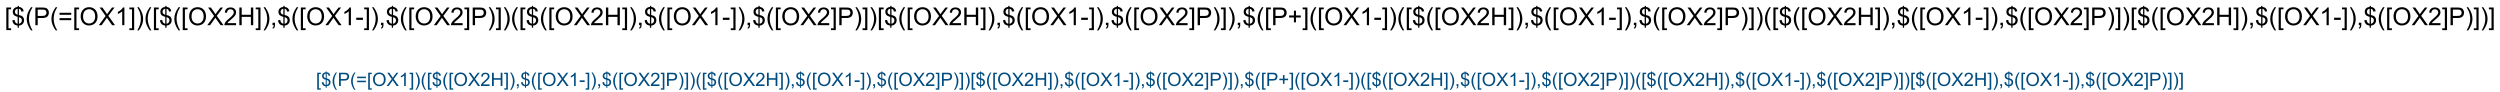 <?xml version="1.0" encoding="UTF-8"?>
<svg xmlns="http://www.w3.org/2000/svg" xmlns:xlink="http://www.w3.org/1999/xlink" width="2698" height="99" viewBox="0 0 2698 99">
<defs>
<g>
<g id="glyph-0-0">
<path d="M 3.332 0 L 3.332 -16.668 L 16.668 -16.668 L 16.668 0 Z M 3.75 -0.418 L 16.25 -0.418 L 16.25 -16.25 L 3.75 -16.25 Z M 3.75 -0.418 "/>
</g>
<g id="glyph-0-1">
<path d="M 1.809 5.301 L 1.809 -19.09 L 6.98 -19.09 L 6.98 -17.148 L 4.152 -17.148 L 4.152 3.359 L 6.98 3.359 L 6.98 5.301 Z M 1.809 5.301 "/>
</g>
<g id="glyph-0-2">
<path d="M 6.641 2.746 L 6.641 0.402 C 5.469 0.254 4.516 -0.008 3.781 -0.383 C 3.047 -0.762 2.414 -1.371 1.883 -2.215 C 1.348 -3.055 1.039 -4.086 0.949 -5.301 L 3.309 -5.742 C 3.488 -4.484 3.812 -3.559 4.27 -2.969 C 4.93 -2.137 5.719 -1.672 6.641 -1.574 L 6.641 -9.035 C 5.676 -9.219 4.691 -9.594 3.684 -10.156 C 2.938 -10.574 2.363 -11.148 1.961 -11.887 C 1.555 -12.625 1.355 -13.465 1.355 -14.402 C 1.355 -16.066 1.945 -17.418 3.125 -18.449 C 3.914 -19.145 5.086 -19.57 6.641 -19.727 L 6.641 -20.848 L 8.02 -20.848 L 8.02 -19.727 C 9.383 -19.598 10.465 -19.195 11.262 -18.527 C 12.285 -17.676 12.902 -16.512 13.113 -15.027 L 10.691 -14.66 C 10.551 -15.582 10.262 -16.285 9.824 -16.777 C 9.387 -17.27 8.785 -17.59 8.02 -17.746 L 8.02 -10.988 C 9.199 -10.695 9.984 -10.465 10.363 -10.301 C 11.094 -9.98 11.688 -9.586 12.148 -9.129 C 12.609 -8.668 12.961 -8.121 13.211 -7.488 C 13.457 -6.855 13.582 -6.168 13.582 -5.43 C 13.582 -3.805 13.062 -2.453 12.031 -1.367 C 11 -0.281 9.66 0.301 8.02 0.379 L 8.02 2.746 Z M 6.641 -17.773 C 5.73 -17.633 5.012 -17.27 4.484 -16.68 C 3.961 -16.09 3.699 -15.391 3.699 -14.582 C 3.699 -13.785 3.922 -13.117 4.367 -12.578 C 4.816 -12.039 5.574 -11.609 6.641 -11.289 Z M 8.02 -1.574 C 8.934 -1.688 9.684 -2.082 10.281 -2.762 C 10.875 -3.438 11.172 -4.273 11.172 -5.273 C 11.172 -6.125 10.961 -6.809 10.539 -7.324 C 10.117 -7.84 9.281 -8.305 8.02 -8.711 Z M 8.02 -1.574 "/>
</g>
<g id="glyph-0-3">
<path d="M 6.238 5.613 C 4.945 3.98 3.852 2.07 2.957 -0.117 C 2.062 -2.305 1.613 -4.57 1.613 -6.914 C 1.613 -8.98 1.949 -10.961 2.617 -12.852 C 3.398 -15.047 4.605 -17.234 6.238 -19.414 L 7.918 -19.414 C 6.867 -17.609 6.172 -16.32 5.832 -15.547 C 5.305 -14.348 4.887 -13.098 4.582 -11.797 C 4.211 -10.172 4.023 -8.543 4.023 -6.902 C 4.023 -2.727 5.32 1.445 7.918 5.613 Z M 6.238 5.613 "/>
</g>
<g id="glyph-0-4">
<path d="M 2.059 0 L 2.059 -19.09 L 9.258 -19.09 C 10.523 -19.09 11.492 -19.027 12.16 -18.906 C 13.098 -18.75 13.883 -18.453 14.52 -18.016 C 15.152 -17.578 15.66 -16.961 16.047 -16.172 C 16.434 -15.383 16.629 -14.516 16.629 -13.566 C 16.629 -11.945 16.109 -10.57 15.078 -9.445 C 14.047 -8.32 12.18 -7.762 9.48 -7.762 L 4.582 -7.762 L 4.582 0 Z M 4.582 -10.012 L 9.52 -10.012 C 11.152 -10.012 12.309 -10.316 12.996 -10.926 C 13.68 -11.531 14.023 -12.387 14.023 -13.488 C 14.023 -14.289 13.82 -14.973 13.418 -15.539 C 13.016 -16.109 12.484 -16.484 11.824 -16.668 C 11.398 -16.781 10.613 -16.836 9.465 -16.836 L 4.582 -16.836 Z M 4.582 -10.012 "/>
</g>
<g id="glyph-0-5">
<path d="M 14.09 -11.223 L 1.484 -11.223 L 1.484 -13.41 L 14.09 -13.41 Z M 14.09 -5.43 L 1.484 -5.43 L 1.484 -7.617 L 14.09 -7.617 Z M 14.09 -5.43 "/>
</g>
<g id="glyph-0-6">
<path d="M 1.289 -9.297 C 1.289 -12.465 2.141 -14.945 3.84 -16.738 C 5.543 -18.531 7.738 -19.426 10.43 -19.426 C 12.191 -19.426 13.781 -19.008 15.195 -18.164 C 16.609 -17.32 17.688 -16.148 18.43 -14.641 C 19.172 -13.137 19.543 -11.43 19.543 -9.52 C 19.543 -7.582 19.152 -5.852 18.371 -4.324 C 17.59 -2.797 16.484 -1.637 15.051 -0.852 C 13.621 -0.066 12.074 0.324 10.418 0.324 C 8.621 0.324 7.016 -0.109 5.598 -0.977 C 4.184 -1.844 3.113 -3.031 2.383 -4.531 C 1.652 -6.031 1.289 -7.621 1.289 -9.297 Z M 3.895 -9.258 C 3.895 -6.957 4.512 -5.145 5.75 -3.82 C 6.984 -2.496 8.539 -1.836 10.402 -1.836 C 12.305 -1.836 13.871 -2.504 15.098 -3.84 C 16.324 -5.176 16.941 -7.074 16.941 -9.531 C 16.941 -11.086 16.676 -12.441 16.152 -13.602 C 15.629 -14.758 14.859 -15.656 13.848 -16.297 C 12.836 -16.934 11.703 -17.254 10.441 -17.254 C 8.652 -17.254 7.117 -16.637 5.828 -15.41 C 4.539 -14.184 3.895 -12.133 3.895 -9.258 Z M 3.895 -9.258 "/>
</g>
<g id="glyph-0-7">
<path d="M 0.117 0 L 7.5 -9.949 L 0.988 -19.09 L 3.996 -19.09 L 7.461 -14.191 C 8.18 -13.176 8.695 -12.395 8.996 -11.848 C 9.422 -12.543 9.926 -13.27 10.508 -14.023 L 14.348 -19.09 L 17.098 -19.09 L 10.391 -10.09 L 17.617 0 L 14.492 0 L 9.688 -6.809 C 9.418 -7.199 9.141 -7.625 8.855 -8.086 C 8.43 -7.391 8.125 -6.914 7.941 -6.652 L 3.152 0 Z M 0.117 0 "/>
</g>
<g id="glyph-0-8">
<path d="M 9.934 0 L 7.59 0 L 7.59 -14.934 C 7.027 -14.395 6.285 -13.859 5.371 -13.32 C 4.457 -12.781 3.633 -12.379 2.902 -12.109 L 2.902 -14.375 C 4.215 -14.992 5.359 -15.738 6.34 -16.613 C 7.32 -17.492 8.016 -18.344 8.426 -19.168 L 9.934 -19.168 Z M 9.934 0 "/>
</g>
<g id="glyph-0-9">
<path d="M 5.676 5.301 L 0.508 5.301 L 0.508 3.359 L 3.332 3.359 L 3.332 -17.148 L 0.508 -17.148 L 0.508 -19.09 L 5.676 -19.09 Z M 5.676 5.301 "/>
</g>
<g id="glyph-0-10">
<path d="M 3.293 5.613 L 1.613 5.613 C 4.211 1.445 5.508 -2.727 5.508 -6.902 C 5.508 -8.535 5.32 -10.152 4.949 -11.758 C 4.652 -13.059 4.242 -14.309 3.711 -15.508 C 3.371 -16.289 2.672 -17.59 1.613 -19.414 L 3.293 -19.414 C 4.926 -17.234 6.133 -15.047 6.914 -12.852 C 7.582 -10.961 7.918 -8.98 7.918 -6.914 C 7.918 -4.57 7.469 -2.305 6.57 -0.117 C 5.672 2.07 4.578 3.98 3.293 5.613 Z M 3.293 5.613 "/>
</g>
<g id="glyph-0-11">
<path d="M 13.426 -2.254 L 13.426 0 L 0.809 0 C 0.789 -0.562 0.883 -1.105 1.082 -1.629 C 1.402 -2.488 1.918 -3.332 2.625 -4.168 C 3.332 -5 4.352 -5.965 5.691 -7.059 C 7.766 -8.758 9.168 -10.105 9.895 -11.102 C 10.625 -12.094 10.988 -13.035 10.988 -13.918 C 10.988 -14.848 10.656 -15.633 9.992 -16.27 C 9.328 -16.906 8.465 -17.227 7.395 -17.227 C 6.266 -17.227 5.363 -16.887 4.688 -16.211 C 4.012 -15.535 3.668 -14.598 3.66 -13.398 L 1.25 -13.645 C 1.414 -15.441 2.035 -16.812 3.113 -17.754 C 4.188 -18.695 5.633 -19.168 7.449 -19.168 C 9.281 -19.168 10.73 -18.66 11.797 -17.645 C 12.863 -16.629 13.398 -15.367 13.398 -13.867 C 13.398 -13.102 13.242 -12.352 12.93 -11.613 C 12.617 -10.875 12.098 -10.102 11.375 -9.285 C 10.648 -8.469 9.445 -7.348 7.762 -5.926 C 6.355 -4.746 5.453 -3.941 5.051 -3.523 C 4.652 -3.102 4.324 -2.68 4.062 -2.254 Z M 13.426 -2.254 "/>
</g>
<g id="glyph-0-12">
<path d="M 2.137 0 L 2.137 -19.09 L 4.66 -19.09 L 4.66 -11.25 L 14.582 -11.25 L 14.582 -19.09 L 17.109 -19.09 L 17.109 0 L 14.582 0 L 14.582 -8.996 L 4.66 -8.996 L 4.66 0 Z M 2.137 0 "/>
</g>
<g id="glyph-0-13">
<path d="M 2.371 0 L 2.371 -2.668 L 5.039 -2.668 L 5.039 0 C 5.039 0.98 4.867 1.773 4.52 2.375 C 4.172 2.98 3.621 3.445 2.863 3.777 L 2.215 2.773 C 2.707 2.555 3.074 2.238 3.309 1.816 C 3.543 1.395 3.672 0.789 3.699 0 Z M 2.371 0 "/>
</g>
<g id="glyph-0-14">
<path d="M 0.848 -5.73 L 0.848 -8.086 L 8.047 -8.086 L 8.047 -5.73 Z M 0.848 -5.73 "/>
</g>
<g id="glyph-0-15">
<path d="M 6.68 -3.086 L 6.68 -8.32 L 1.484 -8.32 L 1.484 -10.508 L 6.68 -10.508 L 6.68 -15.703 L 8.895 -15.703 L 8.895 -10.508 L 14.09 -10.508 L 14.09 -8.32 L 8.895 -8.32 L 8.895 -3.086 Z M 6.68 -3.086 "/>
</g>
<g id="glyph-1-0">
<path d="M 2.5 0 L 2.5 -12.5 L 12.5 -12.5 L 12.5 0 Z M 2.812 -0.312 L 12.188 -0.312 L 12.188 -12.188 L 2.812 -12.188 Z M 2.812 -0.312 "/>
</g>
<g id="glyph-1-1">
<path d="M 1.359 3.977 L 1.359 -14.316 L 5.234 -14.316 L 5.234 -12.859 L 3.117 -12.859 L 3.117 2.52 L 5.234 2.52 L 5.234 3.977 Z M 1.359 3.977 "/>
</g>
<g id="glyph-1-2">
<path d="M 4.98 2.062 L 4.98 0.305 C 4.102 0.191 3.387 -0.004 2.836 -0.289 C 2.285 -0.57 1.812 -1.027 1.41 -1.66 C 1.012 -2.293 0.777 -3.062 0.711 -3.977 L 2.48 -4.305 C 2.617 -3.363 2.859 -2.668 3.203 -2.227 C 3.699 -1.602 4.289 -1.254 4.98 -1.18 L 4.98 -6.777 C 4.258 -6.914 3.52 -7.195 2.766 -7.617 C 2.203 -7.93 1.773 -8.363 1.469 -8.914 C 1.168 -9.469 1.016 -10.098 1.016 -10.801 C 1.016 -12.051 1.457 -13.062 2.344 -13.836 C 2.938 -14.359 3.816 -14.68 4.98 -14.797 L 4.98 -15.633 L 6.016 -15.633 L 6.016 -14.797 C 7.039 -14.699 7.848 -14.398 8.445 -13.898 C 9.215 -13.258 9.68 -12.383 9.836 -11.27 L 8.016 -10.996 C 7.914 -11.688 7.695 -12.215 7.367 -12.582 C 7.039 -12.949 6.59 -13.195 6.016 -13.312 L 6.016 -8.242 C 6.902 -8.02 7.488 -7.848 7.773 -7.727 C 8.32 -7.484 8.766 -7.191 9.109 -6.844 C 9.457 -6.5 9.723 -6.09 9.906 -5.617 C 10.094 -5.141 10.188 -4.625 10.188 -4.07 C 10.188 -2.855 9.797 -1.84 9.023 -1.023 C 8.25 -0.211 7.246 0.227 6.016 0.281 L 6.016 2.062 Z M 4.98 -13.328 C 4.297 -13.227 3.758 -12.953 3.363 -12.508 C 2.969 -12.066 2.773 -11.543 2.773 -10.938 C 2.773 -10.34 2.941 -9.836 3.277 -9.434 C 3.613 -9.031 4.18 -8.707 4.98 -8.469 Z M 6.016 -1.18 C 6.699 -1.266 7.266 -1.562 7.711 -2.07 C 8.156 -2.578 8.379 -3.207 8.379 -3.953 C 8.379 -4.594 8.223 -5.105 7.906 -5.492 C 7.59 -5.879 6.961 -6.227 6.016 -6.531 Z M 6.016 -1.18 "/>
</g>
<g id="glyph-1-3">
<path d="M 4.68 4.211 C 3.707 2.984 2.887 1.555 2.219 -0.086 C 1.547 -1.727 1.211 -3.43 1.211 -5.188 C 1.211 -6.734 1.461 -8.219 1.961 -9.641 C 2.547 -11.285 3.453 -12.926 4.68 -14.562 L 5.938 -14.562 C 5.148 -13.207 4.629 -12.238 4.375 -11.66 C 3.977 -10.762 3.664 -9.824 3.438 -8.848 C 3.156 -7.629 3.016 -6.406 3.016 -5.176 C 3.016 -2.043 3.992 1.086 5.938 4.211 Z M 4.68 4.211 "/>
</g>
<g id="glyph-1-4">
<path d="M 1.543 0 L 1.543 -14.316 L 6.945 -14.316 C 7.895 -14.316 8.621 -14.27 9.121 -14.18 C 9.824 -14.062 10.414 -13.84 10.891 -13.512 C 11.363 -13.184 11.746 -12.723 12.035 -12.129 C 12.324 -11.535 12.469 -10.887 12.469 -10.176 C 12.469 -8.957 12.082 -7.93 11.309 -7.086 C 10.535 -6.242 9.133 -5.82 7.109 -5.82 L 3.438 -5.82 L 3.438 0 Z M 3.438 -7.508 L 7.141 -7.508 C 8.363 -7.508 9.23 -7.738 9.746 -8.195 C 10.262 -8.648 10.516 -9.289 10.516 -10.117 C 10.516 -10.715 10.367 -11.23 10.062 -11.656 C 9.762 -12.082 9.363 -12.363 8.867 -12.5 C 8.547 -12.586 7.961 -12.625 7.102 -12.625 L 3.438 -12.625 Z M 3.438 -7.508 "/>
</g>
<g id="glyph-1-5">
<path d="M 10.566 -8.418 L 1.113 -8.418 L 1.113 -10.059 L 10.566 -10.059 Z M 10.566 -4.07 L 1.113 -4.07 L 1.113 -5.711 L 10.566 -5.711 Z M 10.566 -4.07 "/>
</g>
<g id="glyph-1-6">
<path d="M 0.969 -6.973 C 0.969 -9.348 1.605 -11.211 2.883 -12.555 C 4.156 -13.898 5.805 -14.57 7.82 -14.57 C 9.145 -14.57 10.336 -14.254 11.398 -13.625 C 12.457 -12.992 13.266 -12.109 13.824 -10.98 C 14.379 -9.852 14.656 -8.57 14.656 -7.141 C 14.656 -5.688 14.367 -4.387 13.781 -3.242 C 13.195 -2.098 12.363 -1.23 11.289 -0.641 C 10.215 -0.051 9.055 0.242 7.812 0.242 C 6.465 0.242 5.262 -0.082 4.199 -0.734 C 3.137 -1.383 2.336 -2.273 1.789 -3.398 C 1.242 -4.523 0.969 -5.715 0.969 -6.973 Z M 2.922 -6.945 C 2.922 -5.219 3.383 -3.859 4.312 -2.867 C 5.238 -1.875 6.402 -1.375 7.805 -1.375 C 9.23 -1.375 10.402 -1.879 11.324 -2.883 C 12.246 -3.883 12.703 -5.305 12.703 -7.148 C 12.703 -8.312 12.508 -9.332 12.113 -10.199 C 11.719 -11.07 11.145 -11.742 10.387 -12.223 C 9.629 -12.699 8.777 -12.938 7.832 -12.938 C 6.492 -12.938 5.336 -12.48 4.371 -11.559 C 3.402 -10.637 2.922 -9.098 2.922 -6.945 Z M 2.922 -6.945 "/>
</g>
<g id="glyph-1-7">
<path d="M 0.086 0 L 5.625 -7.461 L 0.742 -14.316 L 3 -14.316 L 5.594 -10.645 C 6.137 -9.883 6.52 -9.297 6.75 -8.887 C 7.066 -9.406 7.445 -9.953 7.883 -10.516 L 10.762 -14.316 L 12.82 -14.316 L 7.793 -7.57 L 13.211 0 L 10.867 0 L 7.266 -5.109 C 7.062 -5.402 6.855 -5.719 6.641 -6.062 C 6.32 -5.543 6.094 -5.188 5.957 -4.992 L 2.363 0 Z M 0.086 0 "/>
</g>
<g id="glyph-1-8">
<path d="M 7.453 0 L 5.695 0 L 5.695 -11.203 C 5.27 -10.797 4.715 -10.395 4.027 -9.992 C 3.34 -9.586 2.727 -9.285 2.18 -9.082 L 2.18 -10.781 C 3.16 -11.242 4.02 -11.805 4.758 -12.461 C 5.492 -13.117 6.012 -13.758 6.32 -14.375 L 7.453 -14.375 Z M 7.453 0 "/>
</g>
<g id="glyph-1-9">
<path d="M 4.258 3.977 L 0.383 3.977 L 0.383 2.52 L 2.5 2.52 L 2.5 -12.859 L 0.383 -12.859 L 0.383 -14.316 L 4.258 -14.316 Z M 4.258 3.977 "/>
</g>
<g id="glyph-1-10">
<path d="M 2.469 4.211 L 1.211 4.211 C 3.156 1.086 4.133 -2.043 4.133 -5.176 C 4.133 -6.398 3.992 -7.613 3.711 -8.82 C 3.488 -9.797 3.18 -10.734 2.781 -11.633 C 2.527 -12.219 2.004 -13.195 1.211 -14.562 L 2.469 -14.562 C 3.695 -12.926 4.602 -11.285 5.188 -9.641 C 5.688 -8.219 5.938 -6.734 5.938 -5.188 C 5.938 -3.43 5.602 -1.727 4.926 -0.086 C 4.254 1.555 3.434 2.984 2.469 4.211 Z M 2.469 4.211 "/>
</g>
<g id="glyph-1-11">
<path d="M 10.07 -1.688 L 10.07 0 L 0.605 0 C 0.594 -0.422 0.66 -0.828 0.812 -1.219 C 1.051 -1.863 1.438 -2.5 1.969 -3.125 C 2.5 -3.75 3.266 -4.473 4.266 -5.293 C 5.824 -6.57 6.875 -7.578 7.422 -8.324 C 7.969 -9.07 8.242 -9.773 8.242 -10.438 C 8.242 -11.137 7.992 -11.723 7.496 -12.203 C 6.996 -12.68 6.348 -12.922 5.547 -12.922 C 4.699 -12.922 4.023 -12.664 3.516 -12.156 C 3.008 -11.648 2.75 -10.945 2.742 -10.047 L 0.938 -10.234 C 1.062 -11.582 1.527 -12.609 2.336 -13.316 C 3.141 -14.023 4.227 -14.375 5.586 -14.375 C 6.961 -14.375 8.047 -13.992 8.848 -13.234 C 9.648 -12.473 10.047 -11.527 10.047 -10.398 C 10.047 -9.828 9.93 -9.266 9.695 -8.711 C 9.461 -8.156 9.074 -7.574 8.531 -6.961 C 7.988 -6.352 7.082 -5.512 5.82 -4.445 C 4.766 -3.559 4.09 -2.957 3.789 -2.641 C 3.488 -2.324 3.242 -2.008 3.047 -1.688 Z M 10.07 -1.688 "/>
</g>
<g id="glyph-1-12">
<path d="M 1.602 0 L 1.602 -14.316 L 3.496 -14.316 L 3.496 -8.438 L 10.938 -8.438 L 10.938 -14.316 L 12.832 -14.316 L 12.832 0 L 10.938 0 L 10.938 -6.75 L 3.496 -6.75 L 3.496 0 Z M 1.602 0 "/>
</g>
<g id="glyph-1-13">
<path d="M 1.777 0 L 1.777 -2 L 3.781 -2 L 3.781 0 C 3.781 0.734 3.648 1.328 3.391 1.781 C 3.129 2.234 2.715 2.586 2.148 2.832 L 1.66 2.078 C 2.031 1.918 2.305 1.68 2.48 1.363 C 2.656 1.047 2.754 0.594 2.773 0 Z M 1.777 0 "/>
</g>
<g id="glyph-1-14">
<path d="M 0.633 -4.297 L 0.633 -6.062 L 6.035 -6.062 L 6.035 -4.297 Z M 0.633 -4.297 "/>
</g>
<g id="glyph-1-15">
<path d="M 5.008 -2.312 L 5.008 -6.242 L 1.113 -6.242 L 1.113 -7.883 L 5.008 -7.883 L 5.008 -11.777 L 6.672 -11.777 L 6.672 -7.883 L 10.566 -7.883 L 10.566 -6.242 L 6.672 -6.242 L 6.672 -2.312 Z M 5.008 -2.312 "/>
</g>
</g>
</defs>
<rect x="-269.8" y="-9.9" width="3237.6" height="118.8" fill="rgb(100%, 100%, 100%)" fill-opacity="1"/>
<g fill="rgb(0%, 0%, 0%)" fill-opacity="1">
<use xlink:href="#glyph-0-1" x="4.996" y="27.195"/>
<use xlink:href="#glyph-0-2" x="12.405" y="27.195"/>
<use xlink:href="#glyph-0-3" x="27.236" y="27.195"/>
<use xlink:href="#glyph-0-4" x="36.116" y="27.195"/>
<use xlink:href="#glyph-0-3" x="53.902" y="27.195"/>
<use xlink:href="#glyph-0-5" x="62.783" y="27.195"/>
<use xlink:href="#glyph-0-1" x="78.355" y="27.195"/>
<use xlink:href="#glyph-0-6" x="85.764" y="27.195"/>
<use xlink:href="#glyph-0-7" x="106.507" y="27.195"/>
<use xlink:href="#glyph-0-8" x="124.293" y="27.195"/>
<use xlink:href="#glyph-0-9" x="139.124" y="27.195"/>
<use xlink:href="#glyph-0-10" x="146.533" y="27.195"/>
<use xlink:href="#glyph-0-3" x="155.413" y="27.195"/>
<use xlink:href="#glyph-0-1" x="164.293" y="27.195"/>
<use xlink:href="#glyph-0-2" x="171.702" y="27.195"/>
<use xlink:href="#glyph-0-3" x="186.533" y="27.195"/>
<use xlink:href="#glyph-0-1" x="195.413" y="27.195"/>
<use xlink:href="#glyph-0-6" x="202.822" y="27.195"/>
<use xlink:href="#glyph-0-7" x="223.564" y="27.195"/>
<use xlink:href="#glyph-0-11" x="241.35" y="27.195"/>
<use xlink:href="#glyph-0-12" x="256.181" y="27.195"/>
<use xlink:href="#glyph-0-9" x="275.439" y="27.195"/>
<use xlink:href="#glyph-0-10" x="282.848" y="27.195"/>
<use xlink:href="#glyph-0-13" x="291.728" y="27.195"/>
<use xlink:href="#glyph-0-2" x="299.137" y="27.195"/>
<use xlink:href="#glyph-0-3" x="313.967" y="27.195"/>
<use xlink:href="#glyph-0-1" x="322.848" y="27.195"/>
<use xlink:href="#glyph-0-6" x="330.257" y="27.195"/>
<use xlink:href="#glyph-0-7" x="350.999" y="27.195"/>
<use xlink:href="#glyph-0-8" x="368.785" y="27.195"/>
<use xlink:href="#glyph-0-14" x="383.616" y="27.195"/>
<use xlink:href="#glyph-0-9" x="392.496" y="27.195"/>
<use xlink:href="#glyph-0-10" x="399.905" y="27.195"/>
<use xlink:href="#glyph-0-13" x="408.785" y="27.195"/>
<use xlink:href="#glyph-0-2" x="416.194" y="27.195"/>
<use xlink:href="#glyph-0-3" x="431.025" y="27.195"/>
<use xlink:href="#glyph-0-1" x="439.905" y="27.195"/>
<use xlink:href="#glyph-0-6" x="447.314" y="27.195"/>
<use xlink:href="#glyph-0-7" x="468.056" y="27.195"/>
<use xlink:href="#glyph-0-11" x="485.843" y="27.195"/>
<use xlink:href="#glyph-0-9" x="500.673" y="27.195"/>
<use xlink:href="#glyph-0-4" x="508.082" y="27.195"/>
<use xlink:href="#glyph-0-10" x="525.869" y="27.195"/>
<use xlink:href="#glyph-0-9" x="534.749" y="27.195"/>
<use xlink:href="#glyph-0-10" x="542.158" y="27.195"/>
<use xlink:href="#glyph-0-3" x="551.038" y="27.195"/>
<use xlink:href="#glyph-0-1" x="559.918" y="27.195"/>
<use xlink:href="#glyph-0-2" x="567.327" y="27.195"/>
<use xlink:href="#glyph-0-3" x="582.158" y="27.195"/>
<use xlink:href="#glyph-0-1" x="591.038" y="27.195"/>
<use xlink:href="#glyph-0-6" x="598.447" y="27.195"/>
<use xlink:href="#glyph-0-7" x="619.189" y="27.195"/>
<use xlink:href="#glyph-0-11" x="636.975" y="27.195"/>
<use xlink:href="#glyph-0-12" x="651.806" y="27.195"/>
<use xlink:href="#glyph-0-9" x="671.064" y="27.195"/>
<use xlink:href="#glyph-0-10" x="678.473" y="27.195"/>
<use xlink:href="#glyph-0-13" x="687.353" y="27.195"/>
<use xlink:href="#glyph-0-2" x="694.762" y="27.195"/>
<use xlink:href="#glyph-0-3" x="709.593" y="27.195"/>
<use xlink:href="#glyph-0-1" x="718.473" y="27.195"/>
<use xlink:href="#glyph-0-6" x="725.882" y="27.195"/>
<use xlink:href="#glyph-0-7" x="746.624" y="27.195"/>
<use xlink:href="#glyph-0-8" x="764.41" y="27.195"/>
<use xlink:href="#glyph-0-14" x="779.241" y="27.195"/>
<use xlink:href="#glyph-0-9" x="788.121" y="27.195"/>
<use xlink:href="#glyph-0-10" x="795.53" y="27.195"/>
<use xlink:href="#glyph-0-13" x="804.41" y="27.195"/>
<use xlink:href="#glyph-0-2" x="811.819" y="27.195"/>
<use xlink:href="#glyph-0-3" x="826.65" y="27.195"/>
<use xlink:href="#glyph-0-1" x="835.53" y="27.195"/>
<use xlink:href="#glyph-0-6" x="842.939" y="27.195"/>
<use xlink:href="#glyph-0-7" x="863.681" y="27.195"/>
<use xlink:href="#glyph-0-11" x="881.468" y="27.195"/>
<use xlink:href="#glyph-0-9" x="896.298" y="27.195"/>
<use xlink:href="#glyph-0-4" x="903.707" y="27.195"/>
<use xlink:href="#glyph-0-10" x="921.494" y="27.195"/>
<use xlink:href="#glyph-0-9" x="930.374" y="27.195"/>
<use xlink:href="#glyph-0-10" x="937.783" y="27.195"/>
<use xlink:href="#glyph-0-1" x="946.663" y="27.195"/>
<use xlink:href="#glyph-0-2" x="954.072" y="27.195"/>
<use xlink:href="#glyph-0-3" x="968.903" y="27.195"/>
<use xlink:href="#glyph-0-1" x="977.783" y="27.195"/>
<use xlink:href="#glyph-0-6" x="985.192" y="27.195"/>
<use xlink:href="#glyph-0-7" x="1005.934" y="27.195"/>
<use xlink:href="#glyph-0-11" x="1023.72" y="27.195"/>
<use xlink:href="#glyph-0-12" x="1038.551" y="27.195"/>
<use xlink:href="#glyph-0-9" x="1057.809" y="27.195"/>
<use xlink:href="#glyph-0-10" x="1065.218" y="27.195"/>
<use xlink:href="#glyph-0-13" x="1074.098" y="27.195"/>
<use xlink:href="#glyph-0-2" x="1081.507" y="27.195"/>
<use xlink:href="#glyph-0-3" x="1096.337" y="27.195"/>
<use xlink:href="#glyph-0-1" x="1105.218" y="27.195"/>
<use xlink:href="#glyph-0-6" x="1112.626" y="27.195"/>
<use xlink:href="#glyph-0-7" x="1133.369" y="27.195"/>
<use xlink:href="#glyph-0-8" x="1151.155" y="27.195"/>
<use xlink:href="#glyph-0-14" x="1165.986" y="27.195"/>
<use xlink:href="#glyph-0-9" x="1174.866" y="27.195"/>
<use xlink:href="#glyph-0-10" x="1182.275" y="27.195"/>
<use xlink:href="#glyph-0-13" x="1191.155" y="27.195"/>
<use xlink:href="#glyph-0-2" x="1198.564" y="27.195"/>
<use xlink:href="#glyph-0-3" x="1213.395" y="27.195"/>
<use xlink:href="#glyph-0-1" x="1222.275" y="27.195"/>
<use xlink:href="#glyph-0-6" x="1229.684" y="27.195"/>
<use xlink:href="#glyph-0-7" x="1250.426" y="27.195"/>
<use xlink:href="#glyph-0-11" x="1268.212" y="27.195"/>
<use xlink:href="#glyph-0-9" x="1283.043" y="27.195"/>
<use xlink:href="#glyph-0-4" x="1290.452" y="27.195"/>
<use xlink:href="#glyph-0-10" x="1308.238" y="27.195"/>
<use xlink:href="#glyph-0-9" x="1317.119" y="27.195"/>
<use xlink:href="#glyph-0-10" x="1324.528" y="27.195"/>
<use xlink:href="#glyph-0-13" x="1333.408" y="27.195"/>
<use xlink:href="#glyph-0-2" x="1340.817" y="27.195"/>
<use xlink:href="#glyph-0-3" x="1355.647" y="27.195"/>
<use xlink:href="#glyph-0-1" x="1364.528" y="27.195"/>
<use xlink:href="#glyph-0-4" x="1371.936" y="27.195"/>
<use xlink:href="#glyph-0-15" x="1389.723" y="27.195"/>
<use xlink:href="#glyph-0-9" x="1405.296" y="27.195"/>
<use xlink:href="#glyph-0-3" x="1412.705" y="27.195"/>
<use xlink:href="#glyph-0-1" x="1421.585" y="27.195"/>
<use xlink:href="#glyph-0-6" x="1428.994" y="27.195"/>
<use xlink:href="#glyph-0-7" x="1449.736" y="27.195"/>
<use xlink:href="#glyph-0-8" x="1467.522" y="27.195"/>
<use xlink:href="#glyph-0-14" x="1482.353" y="27.195"/>
<use xlink:href="#glyph-0-9" x="1491.233" y="27.195"/>
<use xlink:href="#glyph-0-10" x="1498.642" y="27.195"/>
<use xlink:href="#glyph-0-3" x="1507.522" y="27.195"/>
<use xlink:href="#glyph-0-1" x="1516.403" y="27.195"/>
<use xlink:href="#glyph-0-2" x="1523.811" y="27.195"/>
<use xlink:href="#glyph-0-3" x="1538.642" y="27.195"/>
<use xlink:href="#glyph-0-1" x="1547.522" y="27.195"/>
<use xlink:href="#glyph-0-6" x="1554.931" y="27.195"/>
<use xlink:href="#glyph-0-7" x="1575.673" y="27.195"/>
<use xlink:href="#glyph-0-11" x="1593.46" y="27.195"/>
<use xlink:href="#glyph-0-12" x="1608.291" y="27.195"/>
<use xlink:href="#glyph-0-9" x="1627.548" y="27.195"/>
<use xlink:href="#glyph-0-10" x="1634.957" y="27.195"/>
<use xlink:href="#glyph-0-13" x="1643.838" y="27.195"/>
<use xlink:href="#glyph-0-2" x="1651.246" y="27.195"/>
<use xlink:href="#glyph-0-3" x="1666.077" y="27.195"/>
<use xlink:href="#glyph-0-1" x="1674.957" y="27.195"/>
<use xlink:href="#glyph-0-6" x="1682.366" y="27.195"/>
<use xlink:href="#glyph-0-7" x="1703.108" y="27.195"/>
<use xlink:href="#glyph-0-8" x="1720.895" y="27.195"/>
<use xlink:href="#glyph-0-14" x="1735.726" y="27.195"/>
<use xlink:href="#glyph-0-9" x="1744.606" y="27.195"/>
<use xlink:href="#glyph-0-10" x="1752.015" y="27.195"/>
<use xlink:href="#glyph-0-13" x="1760.895" y="27.195"/>
<use xlink:href="#glyph-0-2" x="1768.304" y="27.195"/>
<use xlink:href="#glyph-0-3" x="1783.134" y="27.195"/>
<use xlink:href="#glyph-0-1" x="1792.015" y="27.195"/>
<use xlink:href="#glyph-0-6" x="1799.423" y="27.195"/>
<use xlink:href="#glyph-0-7" x="1820.166" y="27.195"/>
<use xlink:href="#glyph-0-11" x="1837.952" y="27.195"/>
<use xlink:href="#glyph-0-9" x="1852.783" y="27.195"/>
<use xlink:href="#glyph-0-4" x="1860.192" y="27.195"/>
<use xlink:href="#glyph-0-10" x="1877.978" y="27.195"/>
<use xlink:href="#glyph-0-9" x="1886.858" y="27.195"/>
<use xlink:href="#glyph-0-10" x="1894.267" y="27.195"/>
<use xlink:href="#glyph-0-3" x="1903.147" y="27.195"/>
<use xlink:href="#glyph-0-1" x="1912.028" y="27.195"/>
<use xlink:href="#glyph-0-2" x="1919.437" y="27.195"/>
<use xlink:href="#glyph-0-3" x="1934.267" y="27.195"/>
<use xlink:href="#glyph-0-1" x="1943.147" y="27.195"/>
<use xlink:href="#glyph-0-6" x="1950.556" y="27.195"/>
<use xlink:href="#glyph-0-7" x="1971.298" y="27.195"/>
<use xlink:href="#glyph-0-11" x="1989.085" y="27.195"/>
<use xlink:href="#glyph-0-12" x="2003.916" y="27.195"/>
<use xlink:href="#glyph-0-9" x="2023.174" y="27.195"/>
<use xlink:href="#glyph-0-10" x="2030.582" y="27.195"/>
<use xlink:href="#glyph-0-13" x="2039.463" y="27.195"/>
<use xlink:href="#glyph-0-2" x="2046.871" y="27.195"/>
<use xlink:href="#glyph-0-3" x="2061.702" y="27.195"/>
<use xlink:href="#glyph-0-1" x="2070.582" y="27.195"/>
<use xlink:href="#glyph-0-6" x="2077.991" y="27.195"/>
<use xlink:href="#glyph-0-7" x="2098.733" y="27.195"/>
<use xlink:href="#glyph-0-8" x="2116.52" y="27.195"/>
<use xlink:href="#glyph-0-14" x="2131.351" y="27.195"/>
<use xlink:href="#glyph-0-9" x="2140.231" y="27.195"/>
<use xlink:href="#glyph-0-10" x="2147.64" y="27.195"/>
<use xlink:href="#glyph-0-13" x="2156.52" y="27.195"/>
<use xlink:href="#glyph-0-2" x="2163.929" y="27.195"/>
<use xlink:href="#glyph-0-3" x="2178.759" y="27.195"/>
<use xlink:href="#glyph-0-1" x="2187.64" y="27.195"/>
<use xlink:href="#glyph-0-6" x="2195.049" y="27.195"/>
<use xlink:href="#glyph-0-7" x="2215.791" y="27.195"/>
<use xlink:href="#glyph-0-11" x="2233.577" y="27.195"/>
<use xlink:href="#glyph-0-9" x="2248.408" y="27.195"/>
<use xlink:href="#glyph-0-4" x="2255.817" y="27.195"/>
<use xlink:href="#glyph-0-10" x="2273.603" y="27.195"/>
<use xlink:href="#glyph-0-9" x="2282.483" y="27.195"/>
<use xlink:href="#glyph-0-10" x="2289.892" y="27.195"/>
<use xlink:href="#glyph-0-1" x="2298.773" y="27.195"/>
<use xlink:href="#glyph-0-2" x="2306.181" y="27.195"/>
<use xlink:href="#glyph-0-3" x="2321.012" y="27.195"/>
<use xlink:href="#glyph-0-1" x="2329.892" y="27.195"/>
<use xlink:href="#glyph-0-6" x="2337.301" y="27.195"/>
<use xlink:href="#glyph-0-7" x="2358.043" y="27.195"/>
<use xlink:href="#glyph-0-11" x="2375.83" y="27.195"/>
<use xlink:href="#glyph-0-12" x="2390.661" y="27.195"/>
<use xlink:href="#glyph-0-9" x="2409.918" y="27.195"/>
<use xlink:href="#glyph-0-10" x="2417.327" y="27.195"/>
<use xlink:href="#glyph-0-13" x="2426.207" y="27.195"/>
<use xlink:href="#glyph-0-2" x="2433.616" y="27.195"/>
<use xlink:href="#glyph-0-3" x="2448.447" y="27.195"/>
<use xlink:href="#glyph-0-1" x="2457.327" y="27.195"/>
<use xlink:href="#glyph-0-6" x="2464.736" y="27.195"/>
<use xlink:href="#glyph-0-7" x="2485.478" y="27.195"/>
<use xlink:href="#glyph-0-8" x="2503.265" y="27.195"/>
<use xlink:href="#glyph-0-14" x="2518.095" y="27.195"/>
<use xlink:href="#glyph-0-9" x="2526.976" y="27.195"/>
<use xlink:href="#glyph-0-10" x="2534.385" y="27.195"/>
<use xlink:href="#glyph-0-13" x="2543.265" y="27.195"/>
<use xlink:href="#glyph-0-2" x="2550.674" y="27.195"/>
<use xlink:href="#glyph-0-3" x="2565.504" y="27.195"/>
<use xlink:href="#glyph-0-1" x="2574.385" y="27.195"/>
<use xlink:href="#glyph-0-6" x="2581.793" y="27.195"/>
<use xlink:href="#glyph-0-7" x="2602.536" y="27.195"/>
<use xlink:href="#glyph-0-11" x="2620.322" y="27.195"/>
<use xlink:href="#glyph-0-9" x="2635.153" y="27.195"/>
<use xlink:href="#glyph-0-4" x="2642.562" y="27.195"/>
<use xlink:href="#glyph-0-10" x="2660.348" y="27.195"/>
<use xlink:href="#glyph-0-9" x="2669.228" y="27.195"/>
<use xlink:href="#glyph-0-10" x="2676.637" y="27.195"/>
<use xlink:href="#glyph-0-9" x="2685.517" y="27.195"/>
</g>
<g fill="rgb(0%, 30%, 50%)" fill-opacity="1">
<use xlink:href="#glyph-1-1" x="340.996" y="92.789"/>
<use xlink:href="#glyph-1-2" x="346.553" y="92.789"/>
<use xlink:href="#glyph-1-3" x="357.676" y="92.789"/>
<use xlink:href="#glyph-1-4" x="364.336" y="92.789"/>
<use xlink:href="#glyph-1-3" x="377.676" y="92.789"/>
<use xlink:href="#glyph-1-5" x="384.336" y="92.789"/>
<use xlink:href="#glyph-1-1" x="396.016" y="92.789"/>
<use xlink:href="#glyph-1-6" x="401.572" y="92.789"/>
<use xlink:href="#glyph-1-7" x="417.129" y="92.789"/>
<use xlink:href="#glyph-1-8" x="430.469" y="92.789"/>
<use xlink:href="#glyph-1-9" x="441.592" y="92.789"/>
<use xlink:href="#glyph-1-10" x="447.148" y="92.789"/>
<use xlink:href="#glyph-1-3" x="453.809" y="92.789"/>
<use xlink:href="#glyph-1-1" x="460.469" y="92.789"/>
<use xlink:href="#glyph-1-2" x="466.025" y="92.789"/>
<use xlink:href="#glyph-1-3" x="477.148" y="92.789"/>
<use xlink:href="#glyph-1-1" x="483.809" y="92.789"/>
<use xlink:href="#glyph-1-6" x="489.365" y="92.789"/>
<use xlink:href="#glyph-1-7" x="504.922" y="92.789"/>
<use xlink:href="#glyph-1-11" x="518.262" y="92.789"/>
<use xlink:href="#glyph-1-12" x="529.385" y="92.789"/>
<use xlink:href="#glyph-1-9" x="543.828" y="92.789"/>
<use xlink:href="#glyph-1-10" x="549.385" y="92.789"/>
<use xlink:href="#glyph-1-13" x="556.045" y="92.789"/>
<use xlink:href="#glyph-1-2" x="561.602" y="92.789"/>
<use xlink:href="#glyph-1-3" x="572.725" y="92.789"/>
<use xlink:href="#glyph-1-1" x="579.385" y="92.789"/>
<use xlink:href="#glyph-1-6" x="584.941" y="92.789"/>
<use xlink:href="#glyph-1-7" x="600.498" y="92.789"/>
<use xlink:href="#glyph-1-8" x="613.838" y="92.789"/>
<use xlink:href="#glyph-1-14" x="624.961" y="92.789"/>
<use xlink:href="#glyph-1-9" x="631.621" y="92.789"/>
<use xlink:href="#glyph-1-10" x="637.178" y="92.789"/>
<use xlink:href="#glyph-1-13" x="643.838" y="92.789"/>
<use xlink:href="#glyph-1-2" x="649.395" y="92.789"/>
<use xlink:href="#glyph-1-3" x="660.518" y="92.789"/>
<use xlink:href="#glyph-1-1" x="667.178" y="92.789"/>
<use xlink:href="#glyph-1-6" x="672.734" y="92.789"/>
<use xlink:href="#glyph-1-7" x="688.291" y="92.789"/>
<use xlink:href="#glyph-1-11" x="701.631" y="92.789"/>
<use xlink:href="#glyph-1-9" x="712.754" y="92.789"/>
<use xlink:href="#glyph-1-4" x="718.311" y="92.789"/>
<use xlink:href="#glyph-1-10" x="731.65" y="92.789"/>
<use xlink:href="#glyph-1-9" x="738.311" y="92.789"/>
<use xlink:href="#glyph-1-10" x="743.867" y="92.789"/>
<use xlink:href="#glyph-1-3" x="750.527" y="92.789"/>
<use xlink:href="#glyph-1-1" x="757.188" y="92.789"/>
<use xlink:href="#glyph-1-2" x="762.744" y="92.789"/>
<use xlink:href="#glyph-1-3" x="773.867" y="92.789"/>
<use xlink:href="#glyph-1-1" x="780.527" y="92.789"/>
<use xlink:href="#glyph-1-6" x="786.084" y="92.789"/>
<use xlink:href="#glyph-1-7" x="801.641" y="92.789"/>
<use xlink:href="#glyph-1-11" x="814.98" y="92.789"/>
<use xlink:href="#glyph-1-12" x="826.104" y="92.789"/>
<use xlink:href="#glyph-1-9" x="840.547" y="92.789"/>
<use xlink:href="#glyph-1-10" x="846.104" y="92.789"/>
<use xlink:href="#glyph-1-13" x="852.764" y="92.789"/>
<use xlink:href="#glyph-1-2" x="858.32" y="92.789"/>
<use xlink:href="#glyph-1-3" x="869.443" y="92.789"/>
<use xlink:href="#glyph-1-1" x="876.104" y="92.789"/>
<use xlink:href="#glyph-1-6" x="881.66" y="92.789"/>
<use xlink:href="#glyph-1-7" x="897.217" y="92.789"/>
<use xlink:href="#glyph-1-8" x="910.557" y="92.789"/>
<use xlink:href="#glyph-1-14" x="921.68" y="92.789"/>
<use xlink:href="#glyph-1-9" x="928.34" y="92.789"/>
<use xlink:href="#glyph-1-10" x="933.896" y="92.789"/>
<use xlink:href="#glyph-1-13" x="940.557" y="92.789"/>
<use xlink:href="#glyph-1-2" x="946.113" y="92.789"/>
<use xlink:href="#glyph-1-3" x="957.236" y="92.789"/>
<use xlink:href="#glyph-1-1" x="963.896" y="92.789"/>
<use xlink:href="#glyph-1-6" x="969.453" y="92.789"/>
<use xlink:href="#glyph-1-7" x="985.01" y="92.789"/>
<use xlink:href="#glyph-1-11" x="998.35" y="92.789"/>
<use xlink:href="#glyph-1-9" x="1009.473" y="92.789"/>
<use xlink:href="#glyph-1-4" x="1015.029" y="92.789"/>
<use xlink:href="#glyph-1-10" x="1028.369" y="92.789"/>
<use xlink:href="#glyph-1-9" x="1035.029" y="92.789"/>
<use xlink:href="#glyph-1-10" x="1040.586" y="92.789"/>
<use xlink:href="#glyph-1-1" x="1047.246" y="92.789"/>
<use xlink:href="#glyph-1-2" x="1052.803" y="92.789"/>
<use xlink:href="#glyph-1-3" x="1063.926" y="92.789"/>
<use xlink:href="#glyph-1-1" x="1070.586" y="92.789"/>
<use xlink:href="#glyph-1-6" x="1076.143" y="92.789"/>
<use xlink:href="#glyph-1-7" x="1091.699" y="92.789"/>
<use xlink:href="#glyph-1-11" x="1105.039" y="92.789"/>
<use xlink:href="#glyph-1-12" x="1116.162" y="92.789"/>
<use xlink:href="#glyph-1-9" x="1130.605" y="92.789"/>
<use xlink:href="#glyph-1-10" x="1136.162" y="92.789"/>
<use xlink:href="#glyph-1-13" x="1142.822" y="92.789"/>
<use xlink:href="#glyph-1-2" x="1148.379" y="92.789"/>
<use xlink:href="#glyph-1-3" x="1159.502" y="92.789"/>
<use xlink:href="#glyph-1-1" x="1166.162" y="92.789"/>
<use xlink:href="#glyph-1-6" x="1171.719" y="92.789"/>
<use xlink:href="#glyph-1-7" x="1187.275" y="92.789"/>
<use xlink:href="#glyph-1-8" x="1200.615" y="92.789"/>
<use xlink:href="#glyph-1-14" x="1211.738" y="92.789"/>
<use xlink:href="#glyph-1-9" x="1218.398" y="92.789"/>
<use xlink:href="#glyph-1-10" x="1223.955" y="92.789"/>
<use xlink:href="#glyph-1-13" x="1230.615" y="92.789"/>
<use xlink:href="#glyph-1-2" x="1236.172" y="92.789"/>
<use xlink:href="#glyph-1-3" x="1247.295" y="92.789"/>
<use xlink:href="#glyph-1-1" x="1253.955" y="92.789"/>
<use xlink:href="#glyph-1-6" x="1259.512" y="92.789"/>
<use xlink:href="#glyph-1-7" x="1275.068" y="92.789"/>
<use xlink:href="#glyph-1-11" x="1288.408" y="92.789"/>
<use xlink:href="#glyph-1-9" x="1299.531" y="92.789"/>
<use xlink:href="#glyph-1-4" x="1305.088" y="92.789"/>
<use xlink:href="#glyph-1-10" x="1318.428" y="92.789"/>
<use xlink:href="#glyph-1-9" x="1325.088" y="92.789"/>
<use xlink:href="#glyph-1-10" x="1330.645" y="92.789"/>
<use xlink:href="#glyph-1-13" x="1337.305" y="92.789"/>
<use xlink:href="#glyph-1-2" x="1342.861" y="92.789"/>
<use xlink:href="#glyph-1-3" x="1353.984" y="92.789"/>
<use xlink:href="#glyph-1-1" x="1360.645" y="92.789"/>
<use xlink:href="#glyph-1-4" x="1366.201" y="92.789"/>
<use xlink:href="#glyph-1-15" x="1379.541" y="92.789"/>
<use xlink:href="#glyph-1-9" x="1391.221" y="92.789"/>
<use xlink:href="#glyph-1-3" x="1396.777" y="92.789"/>
<use xlink:href="#glyph-1-1" x="1403.438" y="92.789"/>
<use xlink:href="#glyph-1-6" x="1408.994" y="92.789"/>
<use xlink:href="#glyph-1-7" x="1424.551" y="92.789"/>
<use xlink:href="#glyph-1-8" x="1437.891" y="92.789"/>
<use xlink:href="#glyph-1-14" x="1449.014" y="92.789"/>
<use xlink:href="#glyph-1-9" x="1455.674" y="92.789"/>
<use xlink:href="#glyph-1-10" x="1461.23" y="92.789"/>
<use xlink:href="#glyph-1-3" x="1467.891" y="92.789"/>
<use xlink:href="#glyph-1-1" x="1474.551" y="92.789"/>
<use xlink:href="#glyph-1-2" x="1480.107" y="92.789"/>
<use xlink:href="#glyph-1-3" x="1491.23" y="92.789"/>
<use xlink:href="#glyph-1-1" x="1497.891" y="92.789"/>
<use xlink:href="#glyph-1-6" x="1503.447" y="92.789"/>
<use xlink:href="#glyph-1-7" x="1519.004" y="92.789"/>
<use xlink:href="#glyph-1-11" x="1532.344" y="92.789"/>
<use xlink:href="#glyph-1-12" x="1543.467" y="92.789"/>
<use xlink:href="#glyph-1-9" x="1557.91" y="92.789"/>
<use xlink:href="#glyph-1-10" x="1563.467" y="92.789"/>
<use xlink:href="#glyph-1-13" x="1570.127" y="92.789"/>
<use xlink:href="#glyph-1-2" x="1575.684" y="92.789"/>
<use xlink:href="#glyph-1-3" x="1586.807" y="92.789"/>
<use xlink:href="#glyph-1-1" x="1593.467" y="92.789"/>
<use xlink:href="#glyph-1-6" x="1599.023" y="92.789"/>
<use xlink:href="#glyph-1-7" x="1614.58" y="92.789"/>
<use xlink:href="#glyph-1-8" x="1627.92" y="92.789"/>
<use xlink:href="#glyph-1-14" x="1639.043" y="92.789"/>
<use xlink:href="#glyph-1-9" x="1645.703" y="92.789"/>
<use xlink:href="#glyph-1-10" x="1651.26" y="92.789"/>
<use xlink:href="#glyph-1-13" x="1657.92" y="92.789"/>
<use xlink:href="#glyph-1-2" x="1663.477" y="92.789"/>
<use xlink:href="#glyph-1-3" x="1674.6" y="92.789"/>
<use xlink:href="#glyph-1-1" x="1681.26" y="92.789"/>
<use xlink:href="#glyph-1-6" x="1686.816" y="92.789"/>
<use xlink:href="#glyph-1-7" x="1702.373" y="92.789"/>
<use xlink:href="#glyph-1-11" x="1715.713" y="92.789"/>
<use xlink:href="#glyph-1-9" x="1726.836" y="92.789"/>
<use xlink:href="#glyph-1-4" x="1732.393" y="92.789"/>
<use xlink:href="#glyph-1-10" x="1745.732" y="92.789"/>
<use xlink:href="#glyph-1-9" x="1752.393" y="92.789"/>
<use xlink:href="#glyph-1-10" x="1757.949" y="92.789"/>
<use xlink:href="#glyph-1-3" x="1764.609" y="92.789"/>
<use xlink:href="#glyph-1-1" x="1771.27" y="92.789"/>
<use xlink:href="#glyph-1-2" x="1776.826" y="92.789"/>
<use xlink:href="#glyph-1-3" x="1787.949" y="92.789"/>
<use xlink:href="#glyph-1-1" x="1794.609" y="92.789"/>
<use xlink:href="#glyph-1-6" x="1800.166" y="92.789"/>
<use xlink:href="#glyph-1-7" x="1815.723" y="92.789"/>
<use xlink:href="#glyph-1-11" x="1829.062" y="92.789"/>
<use xlink:href="#glyph-1-12" x="1840.186" y="92.789"/>
<use xlink:href="#glyph-1-9" x="1854.629" y="92.789"/>
<use xlink:href="#glyph-1-10" x="1860.186" y="92.789"/>
<use xlink:href="#glyph-1-13" x="1866.846" y="92.789"/>
<use xlink:href="#glyph-1-2" x="1872.402" y="92.789"/>
<use xlink:href="#glyph-1-3" x="1883.525" y="92.789"/>
<use xlink:href="#glyph-1-1" x="1890.186" y="92.789"/>
<use xlink:href="#glyph-1-6" x="1895.742" y="92.789"/>
<use xlink:href="#glyph-1-7" x="1911.299" y="92.789"/>
<use xlink:href="#glyph-1-8" x="1924.639" y="92.789"/>
<use xlink:href="#glyph-1-14" x="1935.762" y="92.789"/>
<use xlink:href="#glyph-1-9" x="1942.422" y="92.789"/>
<use xlink:href="#glyph-1-10" x="1947.979" y="92.789"/>
<use xlink:href="#glyph-1-13" x="1954.639" y="92.789"/>
<use xlink:href="#glyph-1-2" x="1960.195" y="92.789"/>
<use xlink:href="#glyph-1-3" x="1971.318" y="92.789"/>
<use xlink:href="#glyph-1-1" x="1977.979" y="92.789"/>
<use xlink:href="#glyph-1-6" x="1983.535" y="92.789"/>
<use xlink:href="#glyph-1-7" x="1999.092" y="92.789"/>
<use xlink:href="#glyph-1-11" x="2012.432" y="92.789"/>
<use xlink:href="#glyph-1-9" x="2023.555" y="92.789"/>
<use xlink:href="#glyph-1-4" x="2029.111" y="92.789"/>
<use xlink:href="#glyph-1-10" x="2042.451" y="92.789"/>
<use xlink:href="#glyph-1-9" x="2049.111" y="92.789"/>
<use xlink:href="#glyph-1-10" x="2054.668" y="92.789"/>
<use xlink:href="#glyph-1-1" x="2061.328" y="92.789"/>
<use xlink:href="#glyph-1-2" x="2066.885" y="92.789"/>
<use xlink:href="#glyph-1-3" x="2078.008" y="92.789"/>
<use xlink:href="#glyph-1-1" x="2084.668" y="92.789"/>
<use xlink:href="#glyph-1-6" x="2090.225" y="92.789"/>
<use xlink:href="#glyph-1-7" x="2105.781" y="92.789"/>
<use xlink:href="#glyph-1-11" x="2119.121" y="92.789"/>
<use xlink:href="#glyph-1-12" x="2130.244" y="92.789"/>
<use xlink:href="#glyph-1-9" x="2144.688" y="92.789"/>
<use xlink:href="#glyph-1-10" x="2150.244" y="92.789"/>
<use xlink:href="#glyph-1-13" x="2156.904" y="92.789"/>
<use xlink:href="#glyph-1-2" x="2162.461" y="92.789"/>
<use xlink:href="#glyph-1-3" x="2173.584" y="92.789"/>
<use xlink:href="#glyph-1-1" x="2180.244" y="92.789"/>
<use xlink:href="#glyph-1-6" x="2185.801" y="92.789"/>
<use xlink:href="#glyph-1-7" x="2201.357" y="92.789"/>
<use xlink:href="#glyph-1-8" x="2214.697" y="92.789"/>
<use xlink:href="#glyph-1-14" x="2225.82" y="92.789"/>
<use xlink:href="#glyph-1-9" x="2232.48" y="92.789"/>
<use xlink:href="#glyph-1-10" x="2238.037" y="92.789"/>
<use xlink:href="#glyph-1-13" x="2244.697" y="92.789"/>
<use xlink:href="#glyph-1-2" x="2250.254" y="92.789"/>
<use xlink:href="#glyph-1-3" x="2261.377" y="92.789"/>
<use xlink:href="#glyph-1-1" x="2268.037" y="92.789"/>
<use xlink:href="#glyph-1-6" x="2273.594" y="92.789"/>
<use xlink:href="#glyph-1-7" x="2289.15" y="92.789"/>
<use xlink:href="#glyph-1-11" x="2302.49" y="92.789"/>
<use xlink:href="#glyph-1-9" x="2313.613" y="92.789"/>
<use xlink:href="#glyph-1-4" x="2319.17" y="92.789"/>
<use xlink:href="#glyph-1-10" x="2332.51" y="92.789"/>
<use xlink:href="#glyph-1-9" x="2339.17" y="92.789"/>
<use xlink:href="#glyph-1-10" x="2344.727" y="92.789"/>
<use xlink:href="#glyph-1-9" x="2351.387" y="92.789"/>
</g>
</svg>
